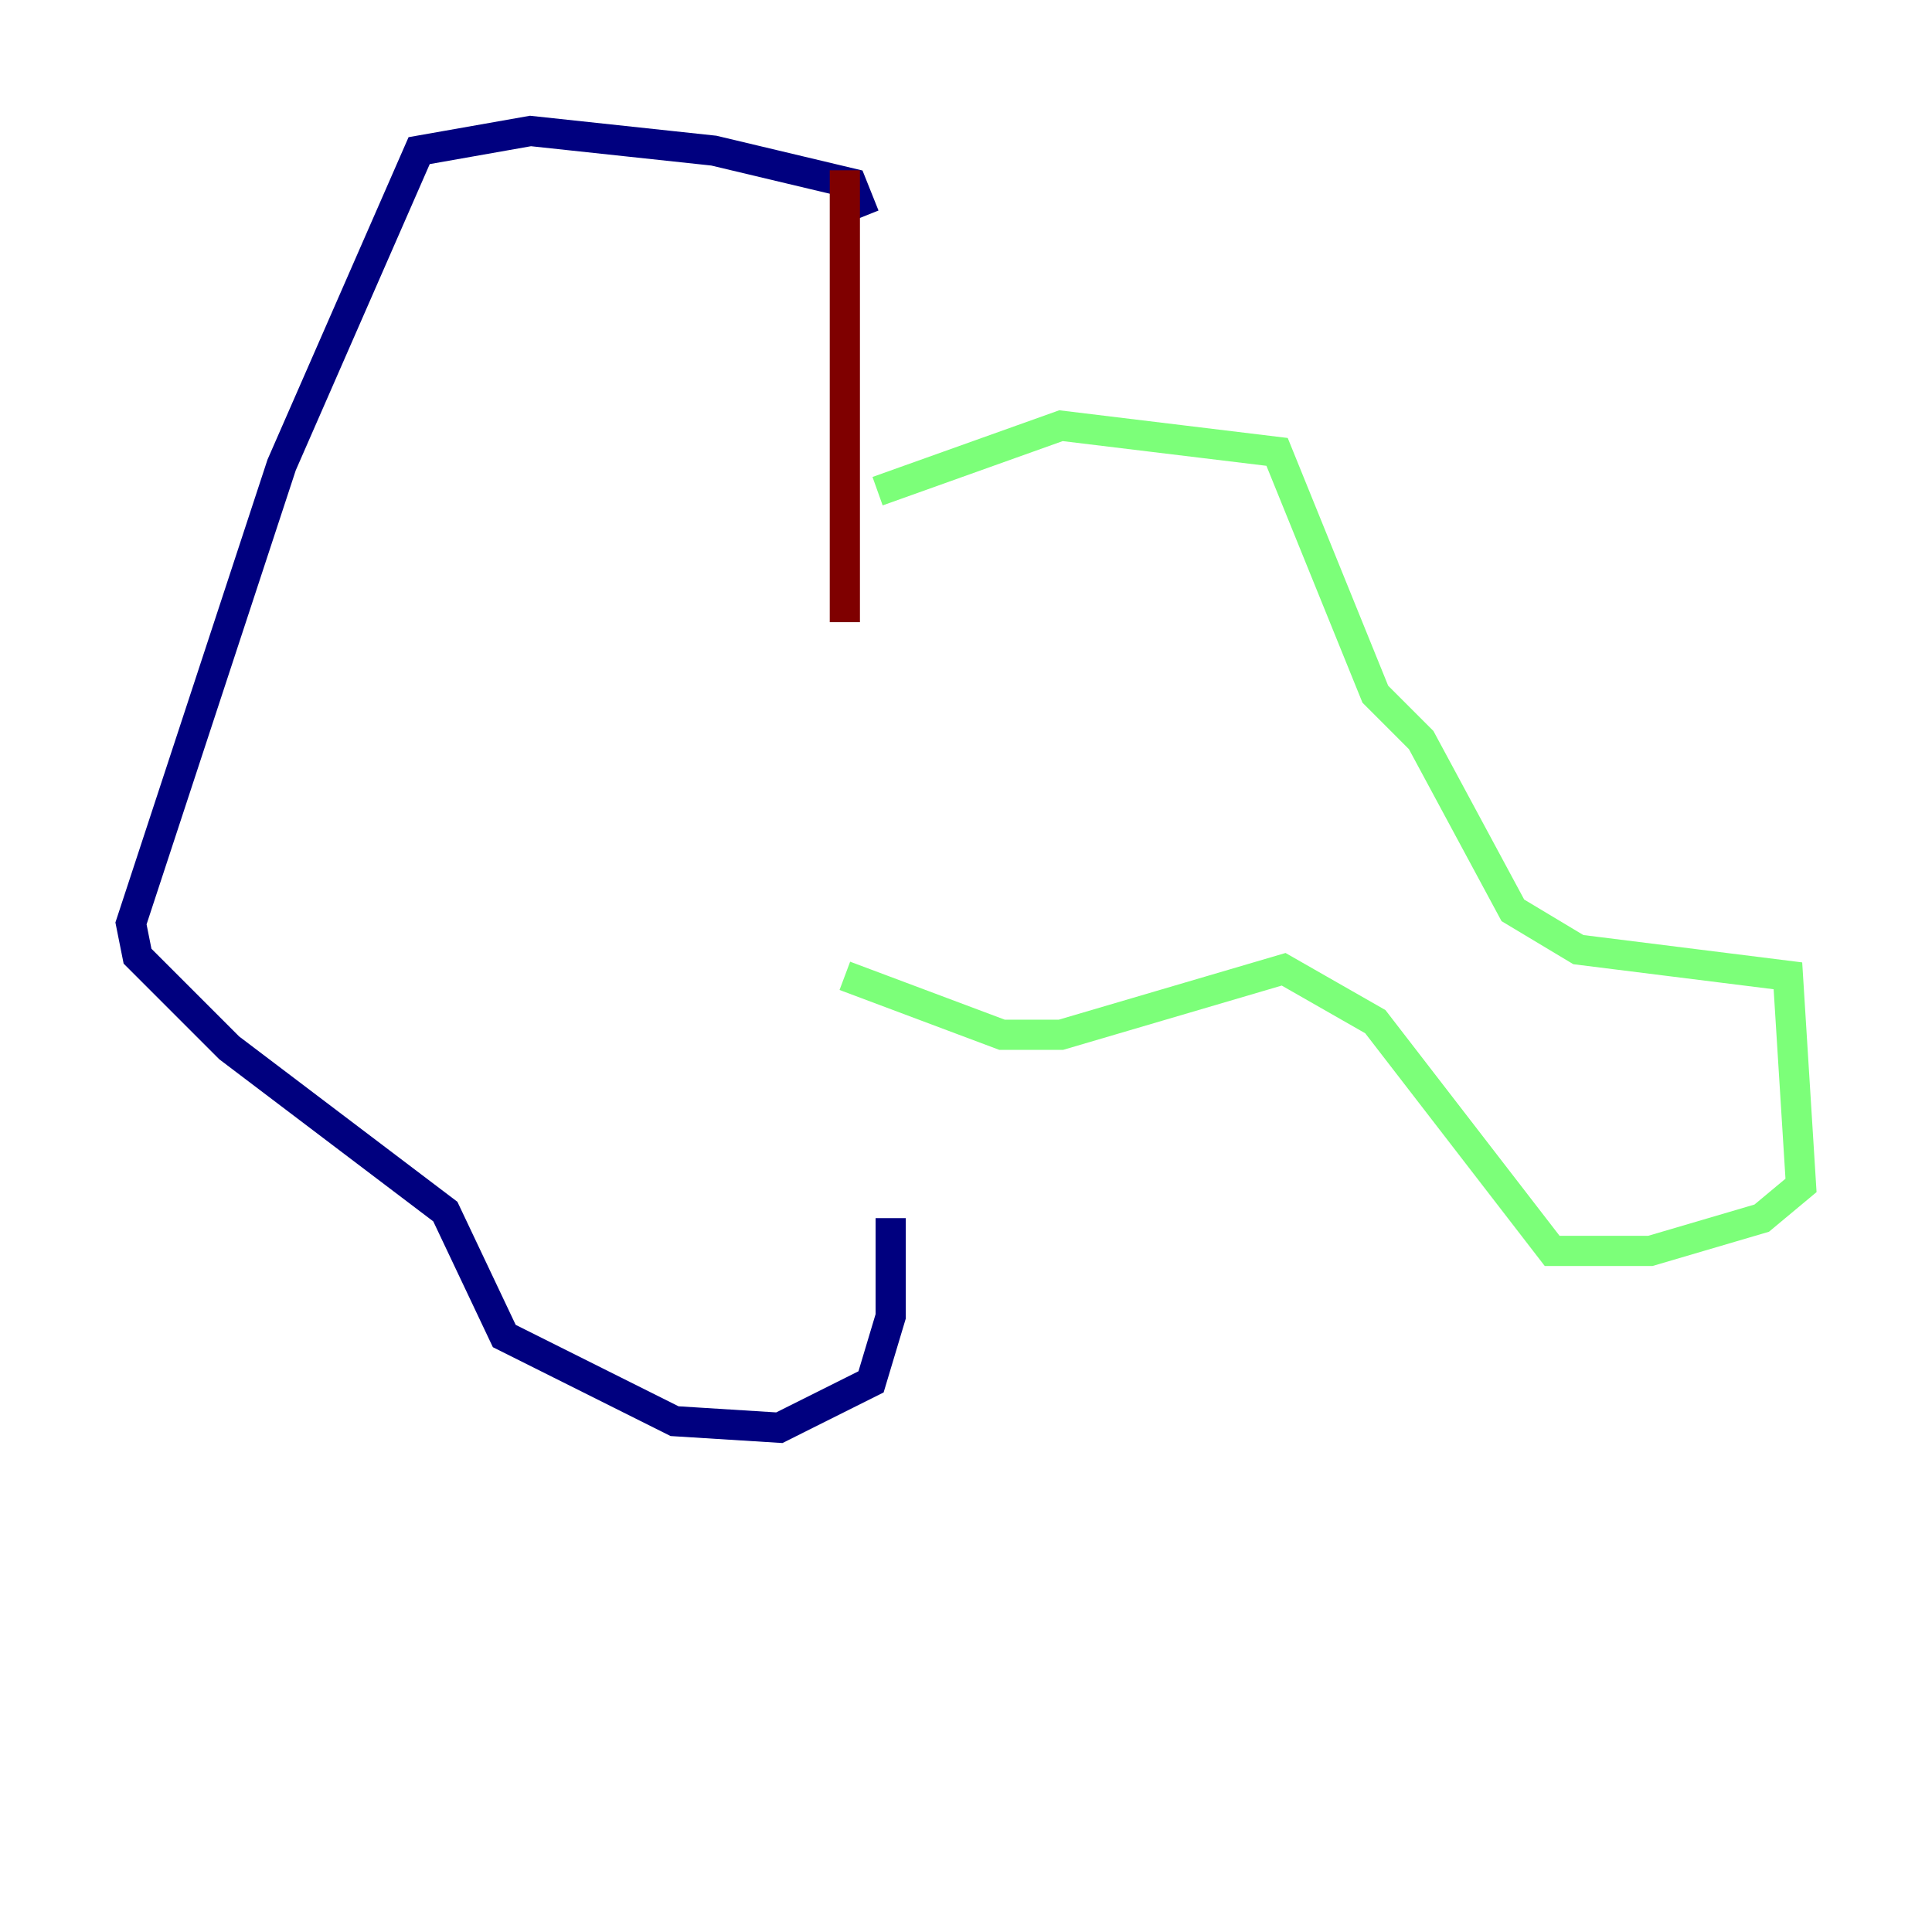 <?xml version="1.0" encoding="utf-8" ?>
<svg baseProfile="tiny" height="128" version="1.2" viewBox="0,0,128,128" width="128" xmlns="http://www.w3.org/2000/svg" xmlns:ev="http://www.w3.org/2001/xml-events" xmlns:xlink="http://www.w3.org/1999/xlink"><defs /><polyline fill="none" points="57.275,14.319 56.407,12.149 47.295,9.98 35.146,8.678 27.77,9.98 18.658,30.807 8.678,61.18 9.112,63.349 15.186,69.424 29.505,80.271 33.41,88.515 44.691,94.156 51.634,94.59 57.709,91.552 59.01,87.214 59.01,80.705" stroke="#00007f" stroke-width="2" /><polyline fill="none" points="58.142,32.542 70.291,28.203 84.61,29.939 91.119,45.993 94.156,49.031 100.231,60.312 104.57,62.915 118.454,64.651 119.322,78.536 116.719,80.705 109.342,82.875 102.834,82.875 91.119,67.688 85.044,64.217 70.291,68.556 66.386,68.556 55.973,64.651" stroke="#7cff79" stroke-width="2" /><polyline fill="none" points="55.973,11.281 55.973,41.22" stroke="#7f0000" stroke-width="2" /></svg>